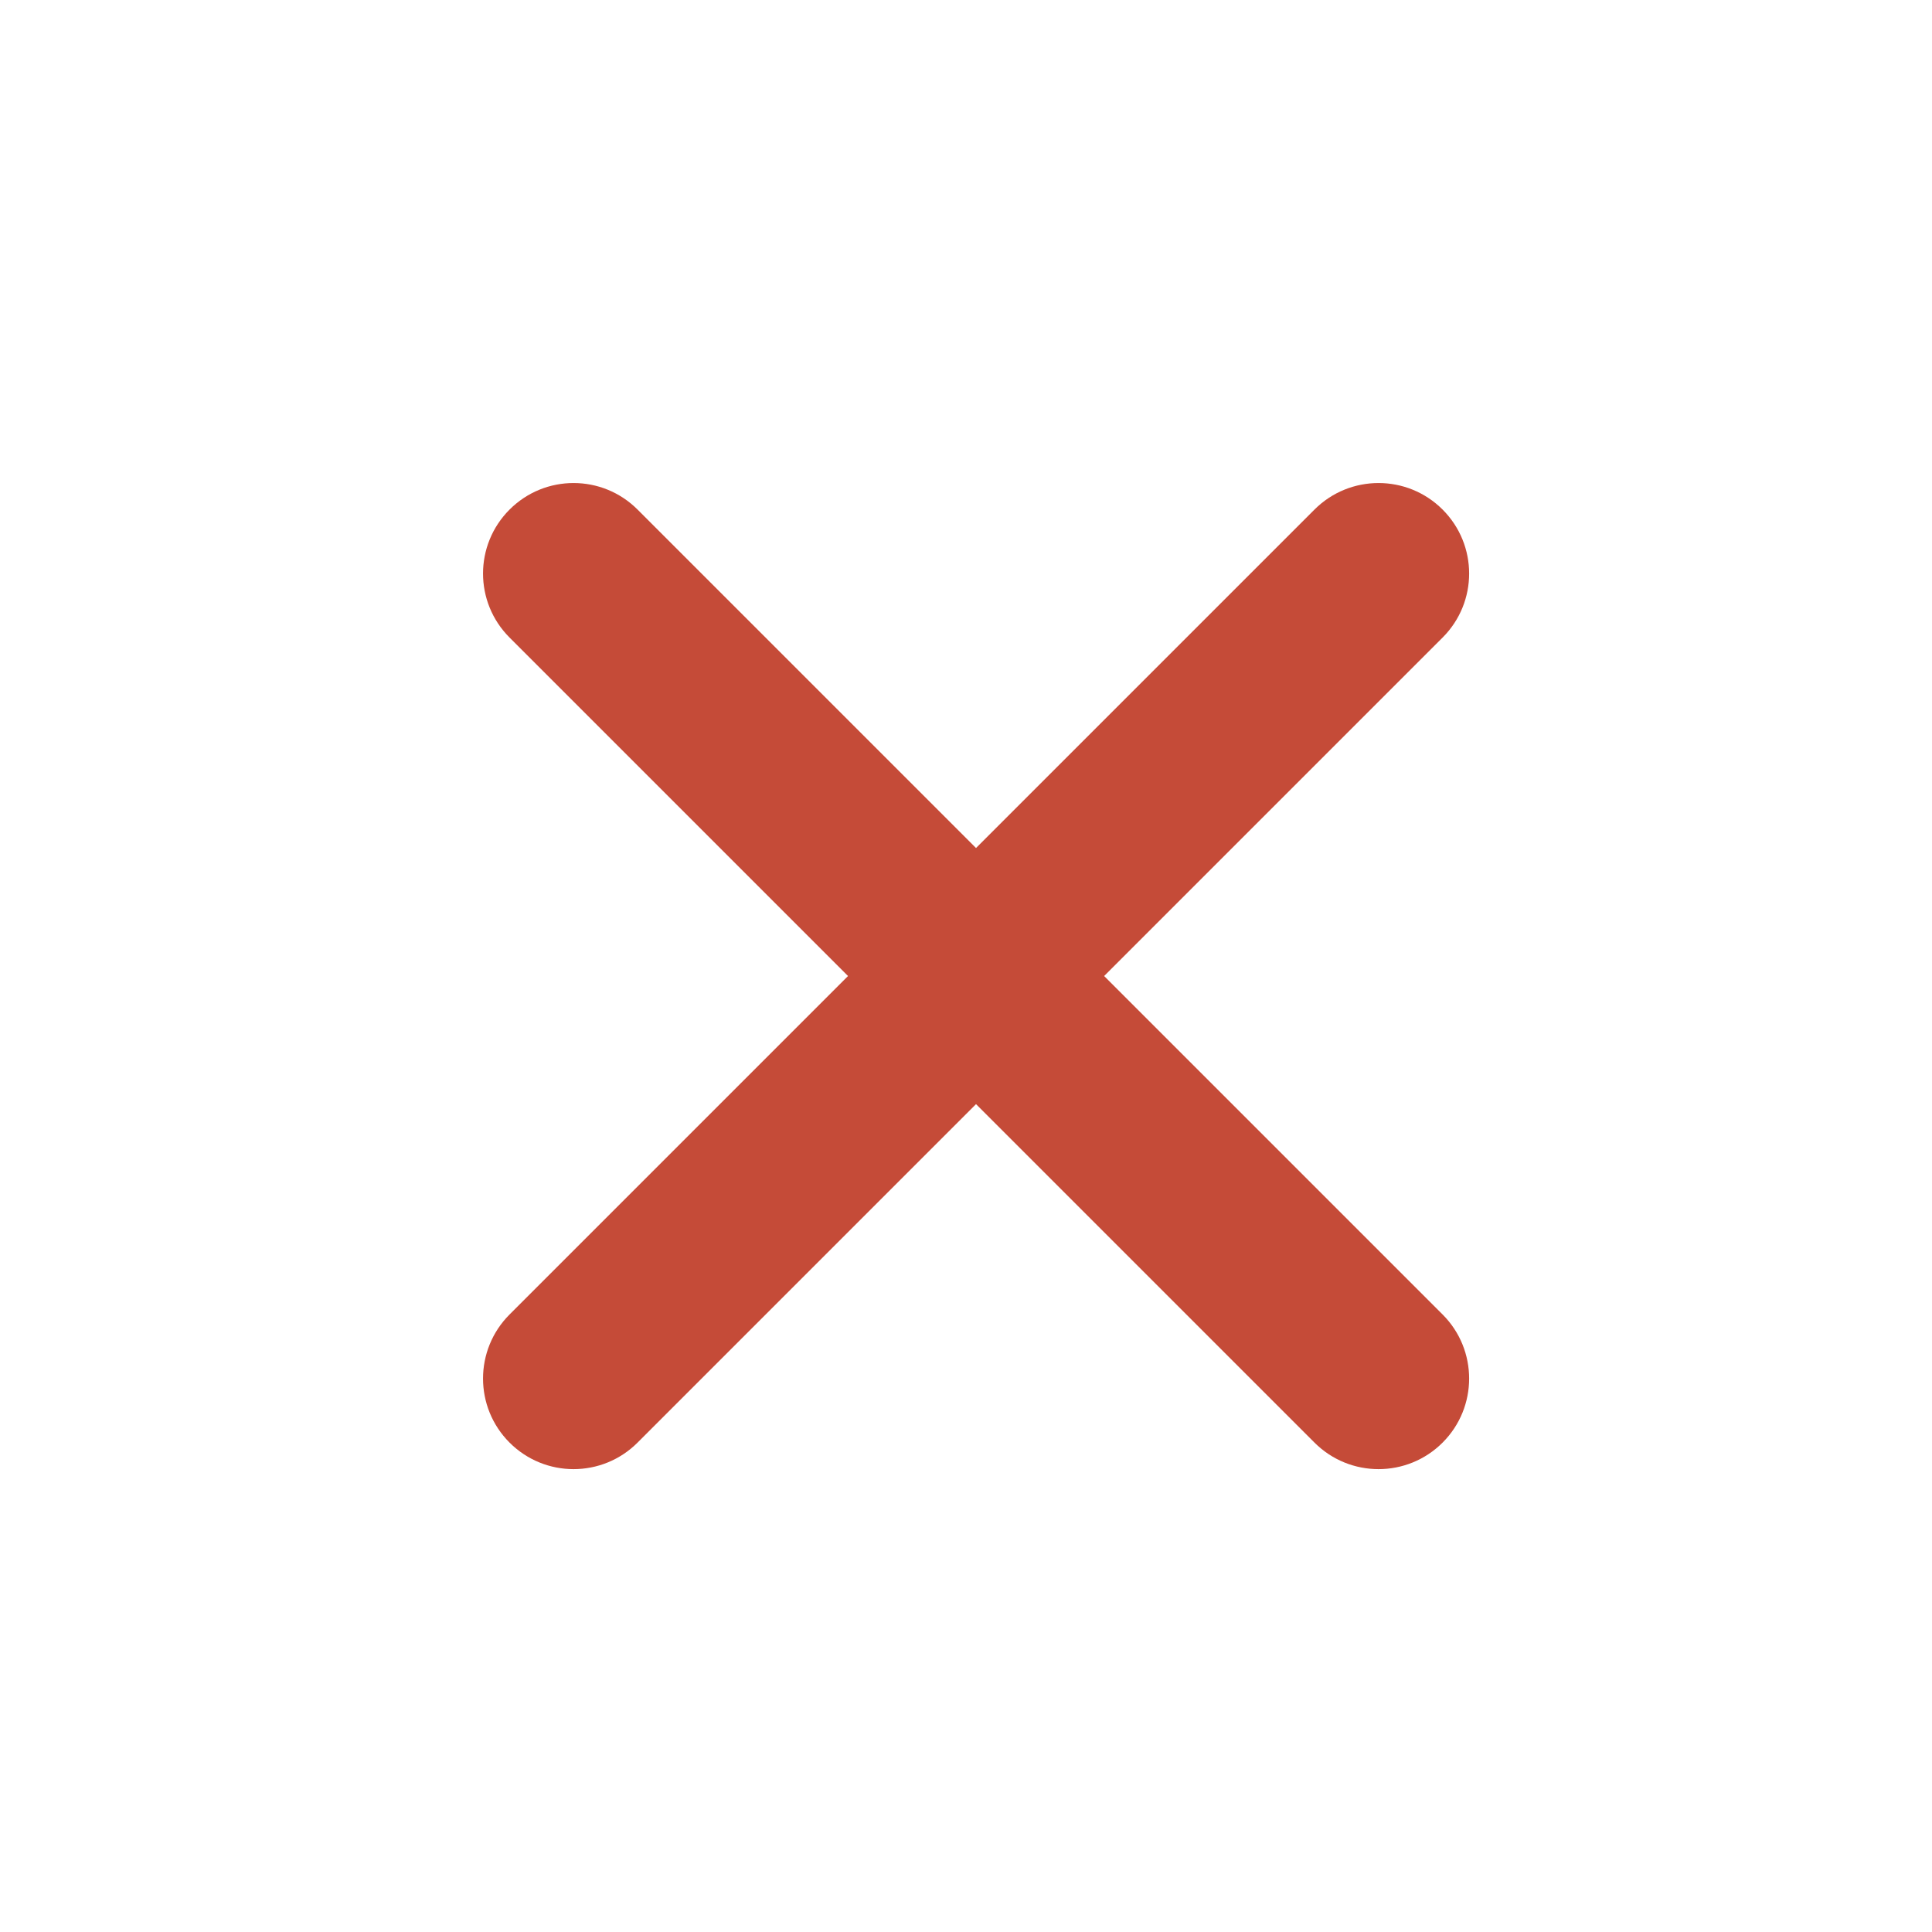<svg width="16" height="16" viewBox="0 0 16 16" fill="none" xmlns="http://www.w3.org/2000/svg">
<path fill-rule="evenodd" clip-rule="evenodd" d="M5.28 4.22C4.987 3.927 4.513 3.927 4.22 4.22C3.927 4.513 3.927 4.987 4.22 5.28L7.023 8.083L4.22 10.886C3.927 11.179 3.927 11.654 4.22 11.947C4.513 12.24 4.987 12.24 5.28 11.947L8.083 9.144L10.886 11.947C11.179 12.24 11.654 12.24 11.947 11.947C12.24 11.654 12.24 11.179 11.947 10.886L9.144 8.083L11.947 5.28C12.24 4.987 12.24 4.513 11.947 4.22C11.654 3.927 11.179 3.927 10.886 4.22L8.083 7.023L5.28 4.22Z" fill="#C54B38"/>
</svg>
